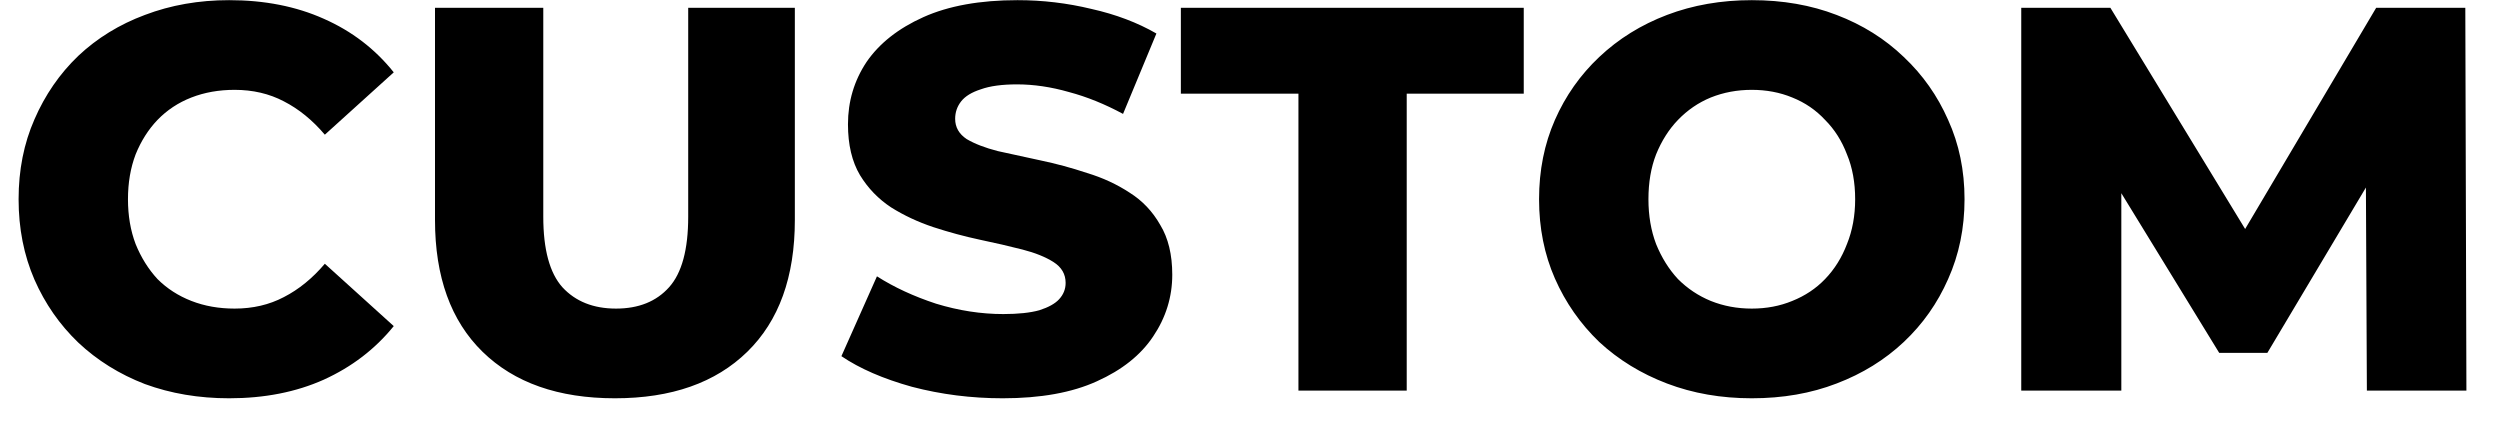 <svg width="64" height="11" viewBox="0 0 64 11" fill="none" xmlns="http://www.w3.org/2000/svg">
<path d="M5.866 10.196C5.091 10.196 4.373 10.075 3.71 9.832C3.057 9.58 2.487 9.225 2.002 8.768C1.526 8.311 1.153 7.774 0.882 7.158C0.611 6.533 0.476 5.847 0.476 5.1C0.476 4.353 0.611 3.672 0.882 3.056C1.153 2.431 1.526 1.889 2.002 1.432C2.487 0.975 3.057 0.625 3.71 0.382C4.373 0.13 5.091 0.004 5.866 0.004C6.771 0.004 7.579 0.163 8.288 0.48C9.007 0.797 9.604 1.255 10.08 1.852L8.316 3.448C7.999 3.075 7.649 2.79 7.266 2.594C6.893 2.398 6.473 2.3 6.006 2.3C5.605 2.3 5.236 2.365 4.9 2.496C4.564 2.627 4.275 2.818 4.032 3.07C3.799 3.313 3.612 3.607 3.472 3.952C3.341 4.297 3.276 4.68 3.276 5.1C3.276 5.52 3.341 5.903 3.472 6.248C3.612 6.593 3.799 6.892 4.032 7.144C4.275 7.387 4.564 7.573 4.9 7.704C5.236 7.835 5.605 7.9 6.006 7.9C6.473 7.9 6.893 7.802 7.266 7.606C7.649 7.41 7.999 7.125 8.316 6.752L10.08 8.348C9.604 8.936 9.007 9.393 8.288 9.72C7.579 10.037 6.771 10.196 5.866 10.196ZM15.742 10.196C14.296 10.196 13.166 9.799 12.354 9.006C11.542 8.213 11.136 7.088 11.136 5.632V0.2H13.908V5.548C13.908 6.388 14.072 6.99 14.398 7.354C14.734 7.718 15.192 7.9 15.77 7.9C16.349 7.9 16.802 7.718 17.128 7.354C17.455 6.99 17.618 6.388 17.618 5.548V0.2H20.348V5.632C20.348 7.088 19.942 8.213 19.13 9.006C18.318 9.799 17.189 10.196 15.742 10.196ZM25.67 10.196C24.867 10.196 24.093 10.098 23.346 9.902C22.609 9.697 22.007 9.435 21.54 9.118L22.45 7.074C22.889 7.354 23.393 7.587 23.962 7.774C24.541 7.951 25.115 8.04 25.684 8.04C26.067 8.04 26.375 8.007 26.608 7.942C26.841 7.867 27.009 7.774 27.112 7.662C27.224 7.541 27.28 7.401 27.28 7.242C27.28 7.018 27.177 6.841 26.972 6.71C26.767 6.579 26.501 6.472 26.174 6.388C25.847 6.304 25.483 6.22 25.082 6.136C24.69 6.052 24.293 5.945 23.892 5.814C23.5 5.683 23.141 5.515 22.814 5.31C22.487 5.095 22.221 4.82 22.016 4.484C21.811 4.139 21.708 3.705 21.708 3.182C21.708 2.594 21.867 2.062 22.184 1.586C22.511 1.11 22.996 0.727 23.64 0.438C24.284 0.149 25.087 0.004 26.048 0.004C26.692 0.004 27.322 0.079 27.938 0.228C28.563 0.368 29.119 0.578 29.604 0.858L28.75 2.916C28.283 2.664 27.821 2.477 27.364 2.356C26.907 2.225 26.463 2.16 26.034 2.16C25.651 2.16 25.343 2.202 25.11 2.286C24.877 2.361 24.709 2.463 24.606 2.594C24.503 2.725 24.452 2.874 24.452 3.042C24.452 3.257 24.55 3.429 24.746 3.56C24.951 3.681 25.217 3.784 25.544 3.868C25.88 3.943 26.244 4.022 26.636 4.106C27.037 4.19 27.434 4.297 27.826 4.428C28.227 4.549 28.591 4.717 28.918 4.932C29.245 5.137 29.506 5.413 29.702 5.758C29.907 6.094 30.01 6.519 30.01 7.032C30.01 7.601 29.847 8.129 29.52 8.614C29.203 9.09 28.722 9.473 28.078 9.762C27.443 10.051 26.641 10.196 25.67 10.196ZM33.24 10V2.398H30.23V0.2H39.008V2.398H36.012V10H33.24ZM44.846 10.196C44.062 10.196 43.339 10.07 42.676 9.818C42.013 9.566 41.434 9.211 40.94 8.754C40.455 8.287 40.077 7.746 39.806 7.13C39.535 6.514 39.4 5.837 39.4 5.1C39.4 4.363 39.535 3.686 39.806 3.07C40.077 2.454 40.455 1.917 40.94 1.46C41.434 0.993 42.013 0.634 42.676 0.382C43.339 0.13 44.062 0.004 44.846 0.004C45.639 0.004 46.362 0.13 47.016 0.382C47.678 0.634 48.252 0.993 48.738 1.46C49.223 1.917 49.601 2.454 49.872 3.07C50.152 3.686 50.292 4.363 50.292 5.1C50.292 5.837 50.152 6.519 49.872 7.144C49.601 7.76 49.223 8.297 48.738 8.754C48.252 9.211 47.678 9.566 47.016 9.818C46.362 10.07 45.639 10.196 44.846 10.196ZM44.846 7.9C45.219 7.9 45.565 7.835 45.882 7.704C46.209 7.573 46.489 7.387 46.722 7.144C46.965 6.892 47.151 6.593 47.282 6.248C47.422 5.903 47.492 5.52 47.492 5.1C47.492 4.671 47.422 4.288 47.282 3.952C47.151 3.607 46.965 3.313 46.722 3.07C46.489 2.818 46.209 2.627 45.882 2.496C45.565 2.365 45.219 2.3 44.846 2.3C44.472 2.3 44.123 2.365 43.796 2.496C43.478 2.627 43.199 2.818 42.956 3.07C42.722 3.313 42.536 3.607 42.396 3.952C42.265 4.288 42.2 4.671 42.2 5.1C42.2 5.52 42.265 5.903 42.396 6.248C42.536 6.593 42.722 6.892 42.956 7.144C43.199 7.387 43.478 7.573 43.796 7.704C44.123 7.835 44.472 7.9 44.846 7.9ZM51.744 10V0.2H54.026L58.086 6.864H56.882L60.83 0.2H63.112L63.14 10H60.592L60.564 4.078H60.998L58.044 9.034H56.812L53.774 4.078H54.306V10H51.744Z" fill="black"/>
</svg>
